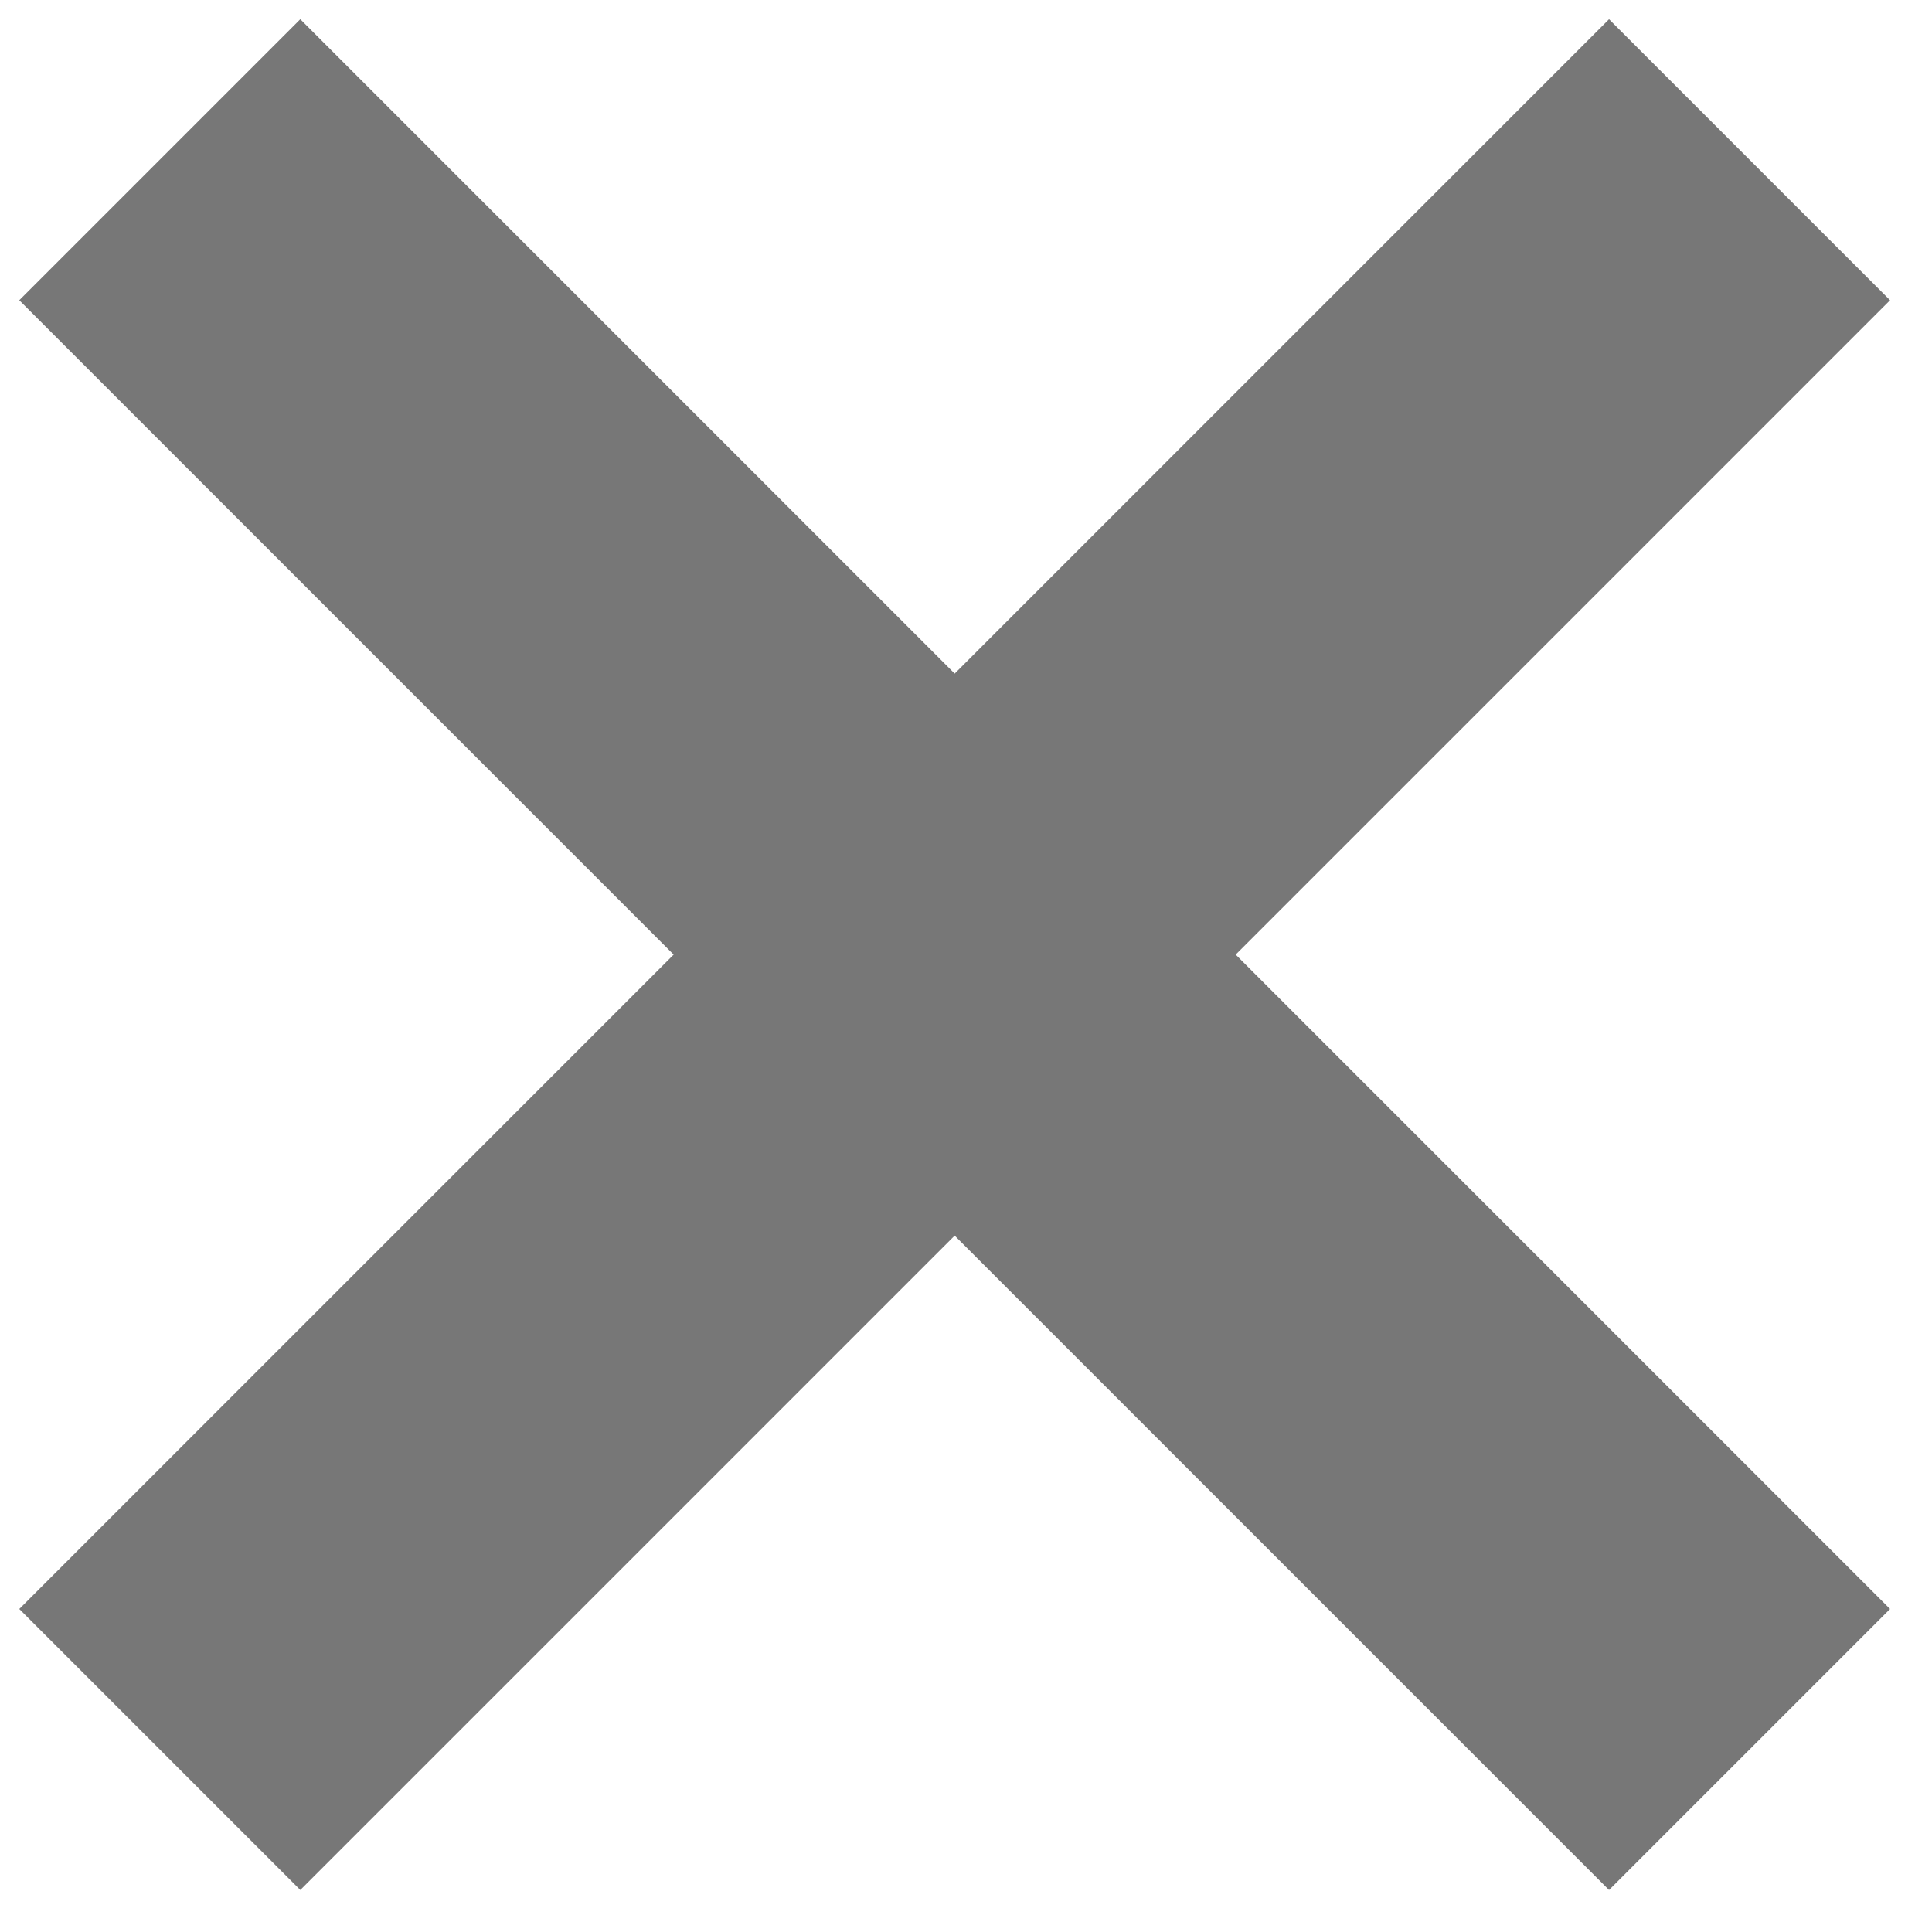 <svg id="Layer_1" data-name="Layer 1" xmlns="http://www.w3.org/2000/svg" viewBox="0 0 100 100"><defs><style>.cls-1{fill:#777;}.cls-2{fill:none;}</style></defs><title>mts-category-grey</title><rect class="cls-1" x="-8.77" y="39.13" width="116.37" height="20.57" transform="translate(-20.47 49.41) rotate(-45)"/><rect class="cls-1" x="39.13" y="-8.77" width="20.57" height="116.37" transform="translate(-20.47 49.41) rotate(-45)"/><rect class="cls-2" width="100" height="100"/></svg>